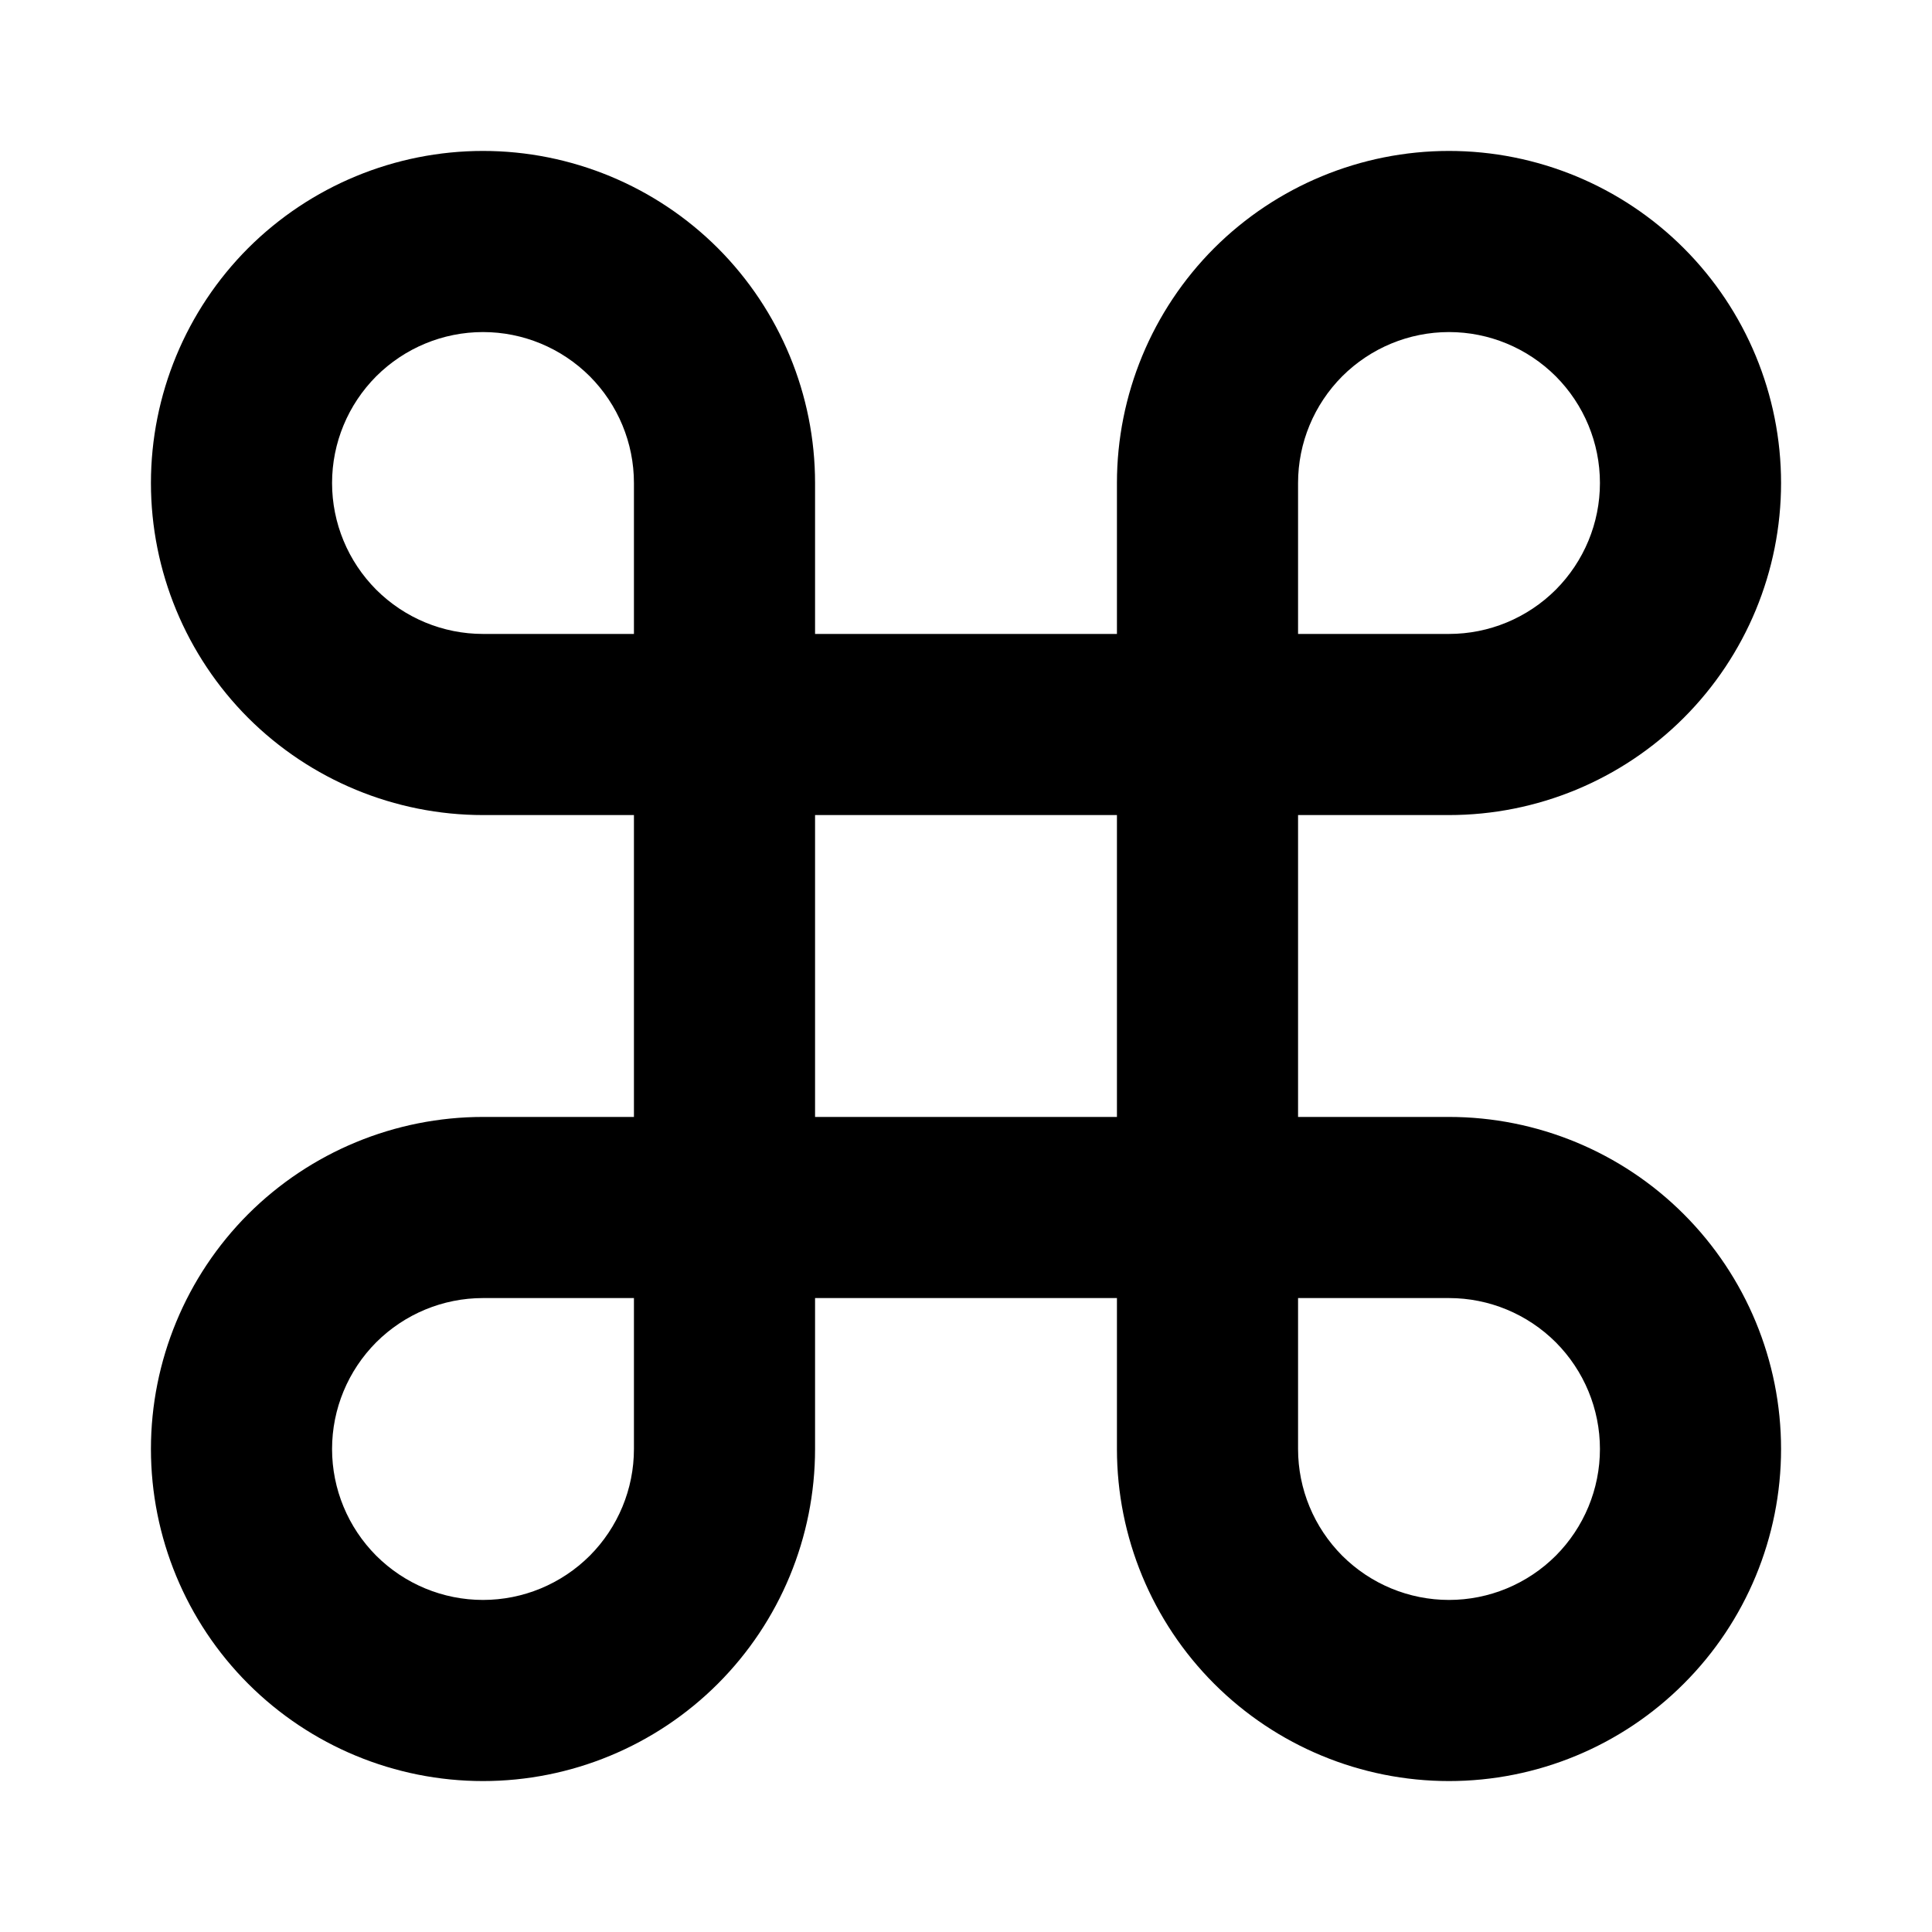 <svg viewBox="0 0 16 16" width="16" height="16" fill="black" xmlns="http://www.w3.org/2000/svg">
 <g transform="translate(1.25, 1.25)">
  <path d="M0.805 0.805C1.321 0.29 2.021 0 2.75 0C3.479 0 4.179 0.29 4.695 0.805C5.21 1.321 5.5 2.021 5.5 2.75L5.5 4L8 4L8 2.75C8 2.021 8.29 1.321 8.805 0.805C9.321 0.29 10.021 0 10.75 0C11.479 0 12.179 0.29 12.694 0.805C13.21 1.321 13.5 2.021 13.5 2.75C13.5 3.479 13.21 4.179 12.694 4.695C12.179 5.21 11.479 5.5 10.75 5.5L9.5 5.5L9.5 8L10.75 8C11.479 8 12.179 8.29 12.694 8.805C13.21 9.321 13.5 10.021 13.5 10.75C13.5 11.479 13.21 12.179 12.694 12.694C12.179 13.21 11.479 13.5 10.75 13.5C10.021 13.5 9.321 13.21 8.805 12.694C8.29 12.179 8 11.479 8 10.75L8 9.5L5.5 9.5L5.5 10.75C5.5 11.479 5.21 12.179 4.695 12.694C4.179 13.21 3.479 13.5 2.75 13.5C2.021 13.5 1.321 13.21 0.805 12.694C0.29 12.179 0 11.479 0 10.75C0 10.021 0.29 9.321 0.805 8.805C1.321 8.29 2.021 8 2.75 8L4 8L4 5.5L2.75 5.5C2.021 5.5 1.321 5.21 0.805 4.695C0.29 4.179 0 3.479 0 2.75C0 2.021 0.29 1.321 0.805 0.805ZM4 4L4 2.75C4 2.418 3.868 2.101 3.634 1.866C3.399 1.632 3.082 1.5 2.75 1.5C2.418 1.5 2.101 1.632 1.866 1.866C1.632 2.101 1.5 2.418 1.5 2.75C1.5 3.082 1.632 3.399 1.866 3.634C2.101 3.868 2.418 4 2.75 4L4 4ZM5.5 5.5L5.5 8L8 8L8 5.5L5.5 5.5ZM4 9.5L2.75 9.5C2.418 9.5 2.101 9.632 1.866 9.866C1.632 10.101 1.5 10.418 1.5 10.75C1.5 11.082 1.632 11.399 1.866 11.634C2.101 11.868 2.418 12 2.75 12C3.082 12 3.399 11.868 3.634 11.634C3.868 11.399 4 11.082 4 10.75L4 9.5ZM9.5 9.5L9.5 10.75C9.5 11.082 9.632 11.399 9.866 11.634C10.101 11.868 10.418 12 10.75 12C11.082 12 11.399 11.868 11.634 11.634C11.868 11.399 12 11.082 12 10.75C12 10.418 11.868 10.101 11.634 9.866C11.399 9.632 11.082 9.5 10.75 9.5L9.5 9.5ZM9.5 4L10.75 4C11.082 4 11.399 3.868 11.634 3.634C11.868 3.399 12 3.082 12 2.75C12 2.418 11.868 2.101 11.634 1.866C11.399 1.632 11.082 1.5 10.75 1.5C10.418 1.5 10.101 1.632 9.866 1.866C9.632 2.101 9.5 2.418 9.5 2.75L9.5 4Z" fill-rule="EVENODD"></path>
 </g>
</svg>
